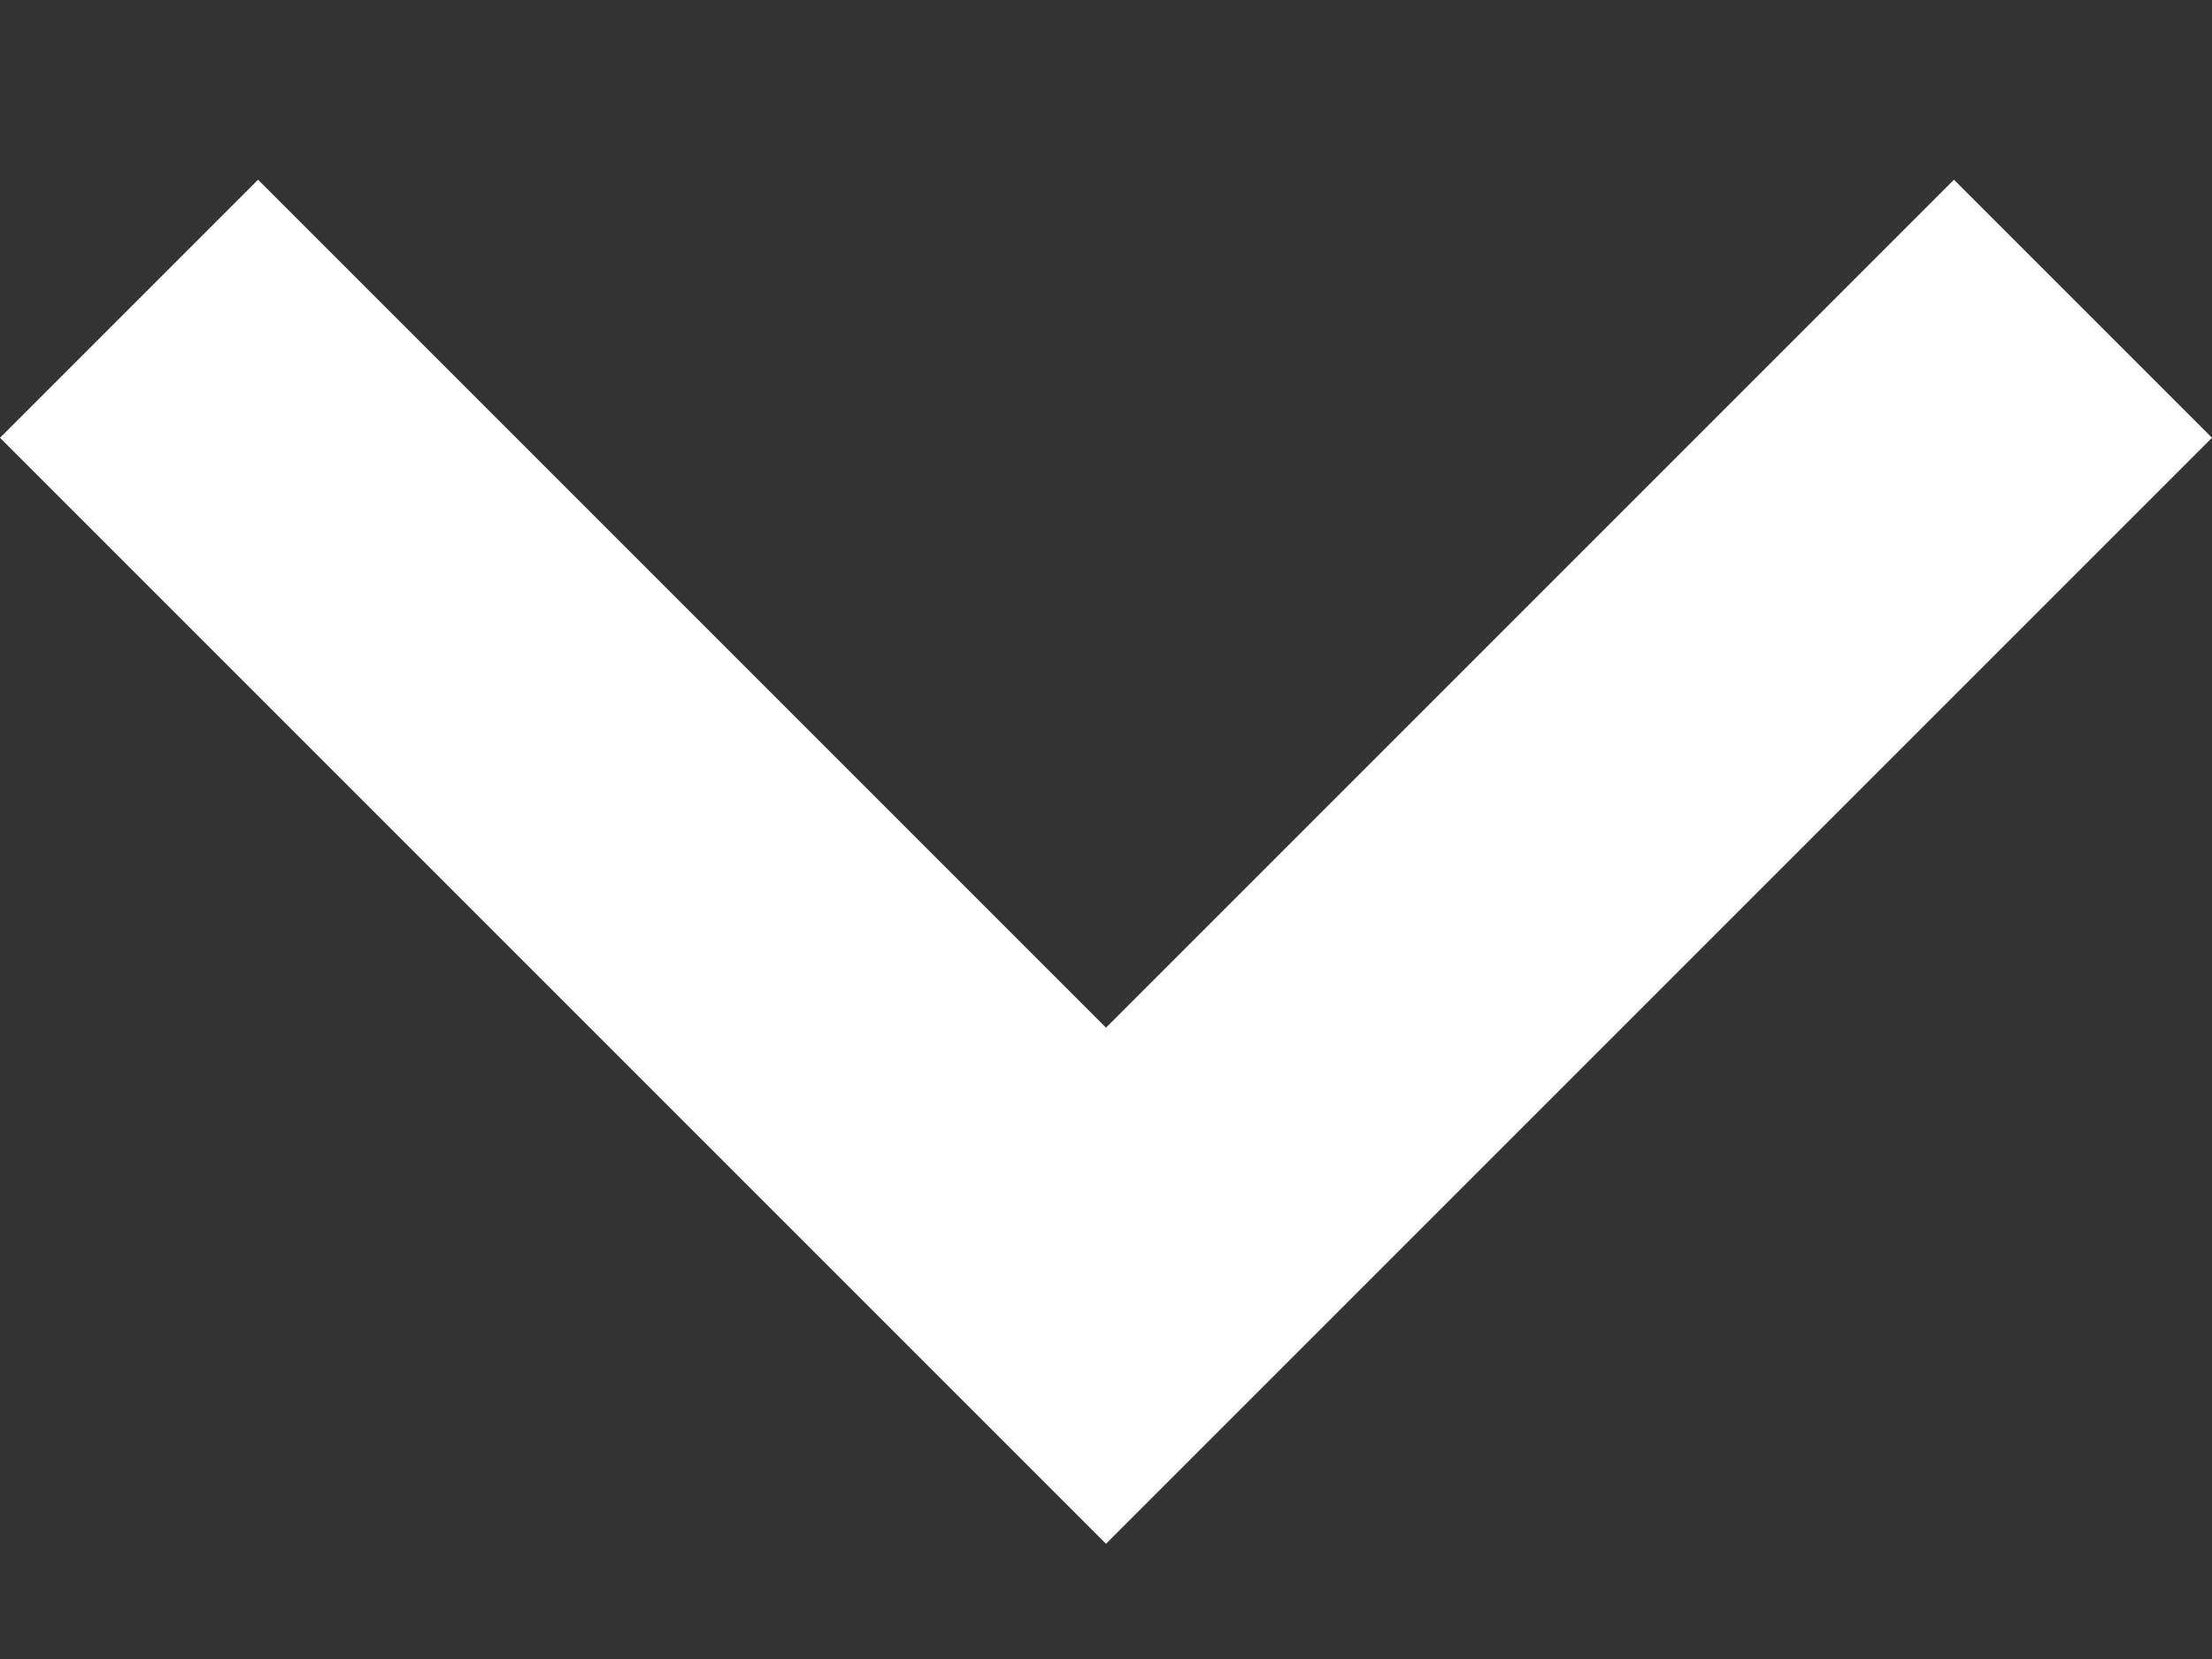 <svg width="12" height="9" viewBox="0 0 12 9" fill="none" xmlns="http://www.w3.org/2000/svg">
   <rect x="0" y="0" width="12" height="9" fill="#333333" stroke="none"/>
   <path d="M6 8.375L0 2.375L1.4 0.975L6 5.575L10.6 0.975L12 2.375L6 8.375Z"
      fill="white" />
</svg>
   